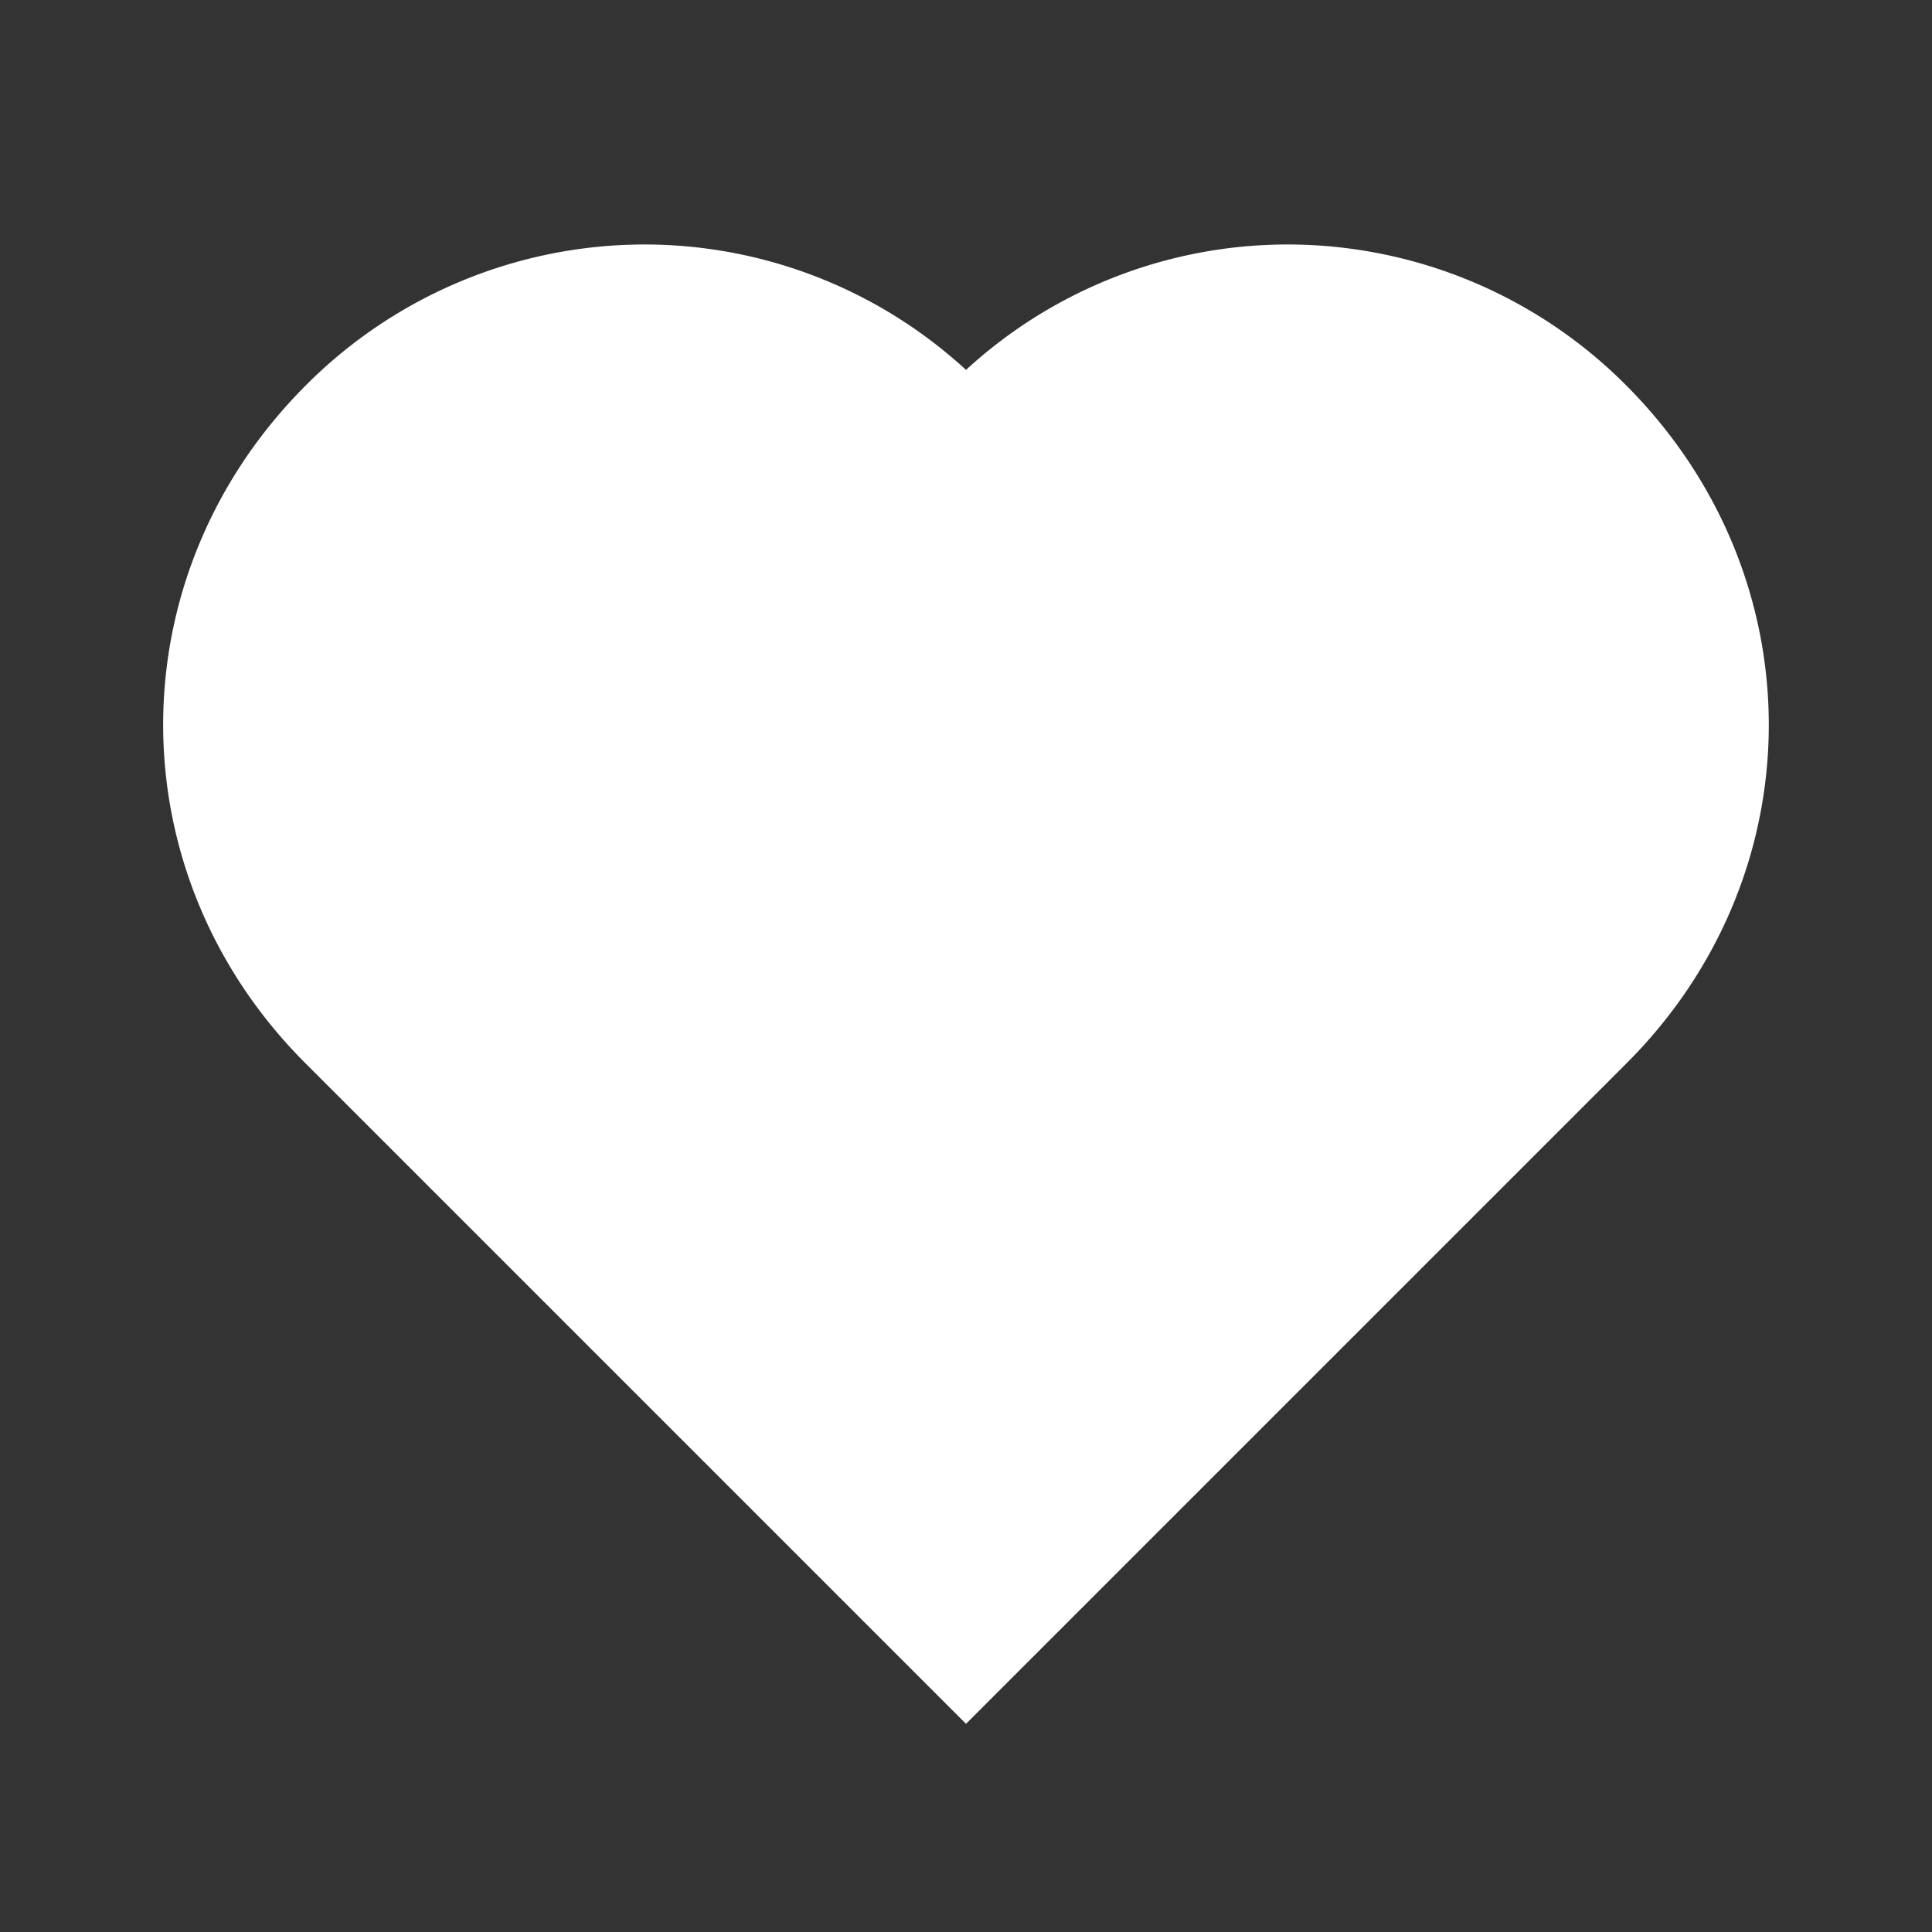 <svg xmlns="http://www.w3.org/2000/svg"
     width="20"
     height="20"
     viewBox="0 0 24 24"
     fill="#fff">
    <rect x="0" y="0" width="24" height="24" fill="#333333" stroke="none"/>
    <path d="M20.205 4.791a5.938 5.938 0 0 0-4.209-1.754A5.906 5.906 0 0 0 12 4.595a5.904 5.904 0 0 0-3.996-1.558 5.942 5.942 0 0 0-4.213 1.758c-2.353 2.363-2.352 6.059.002 8.412L12 21.414l8.207-8.207c2.354-2.353 2.355-6.049-.002-8.416z" />
</svg>